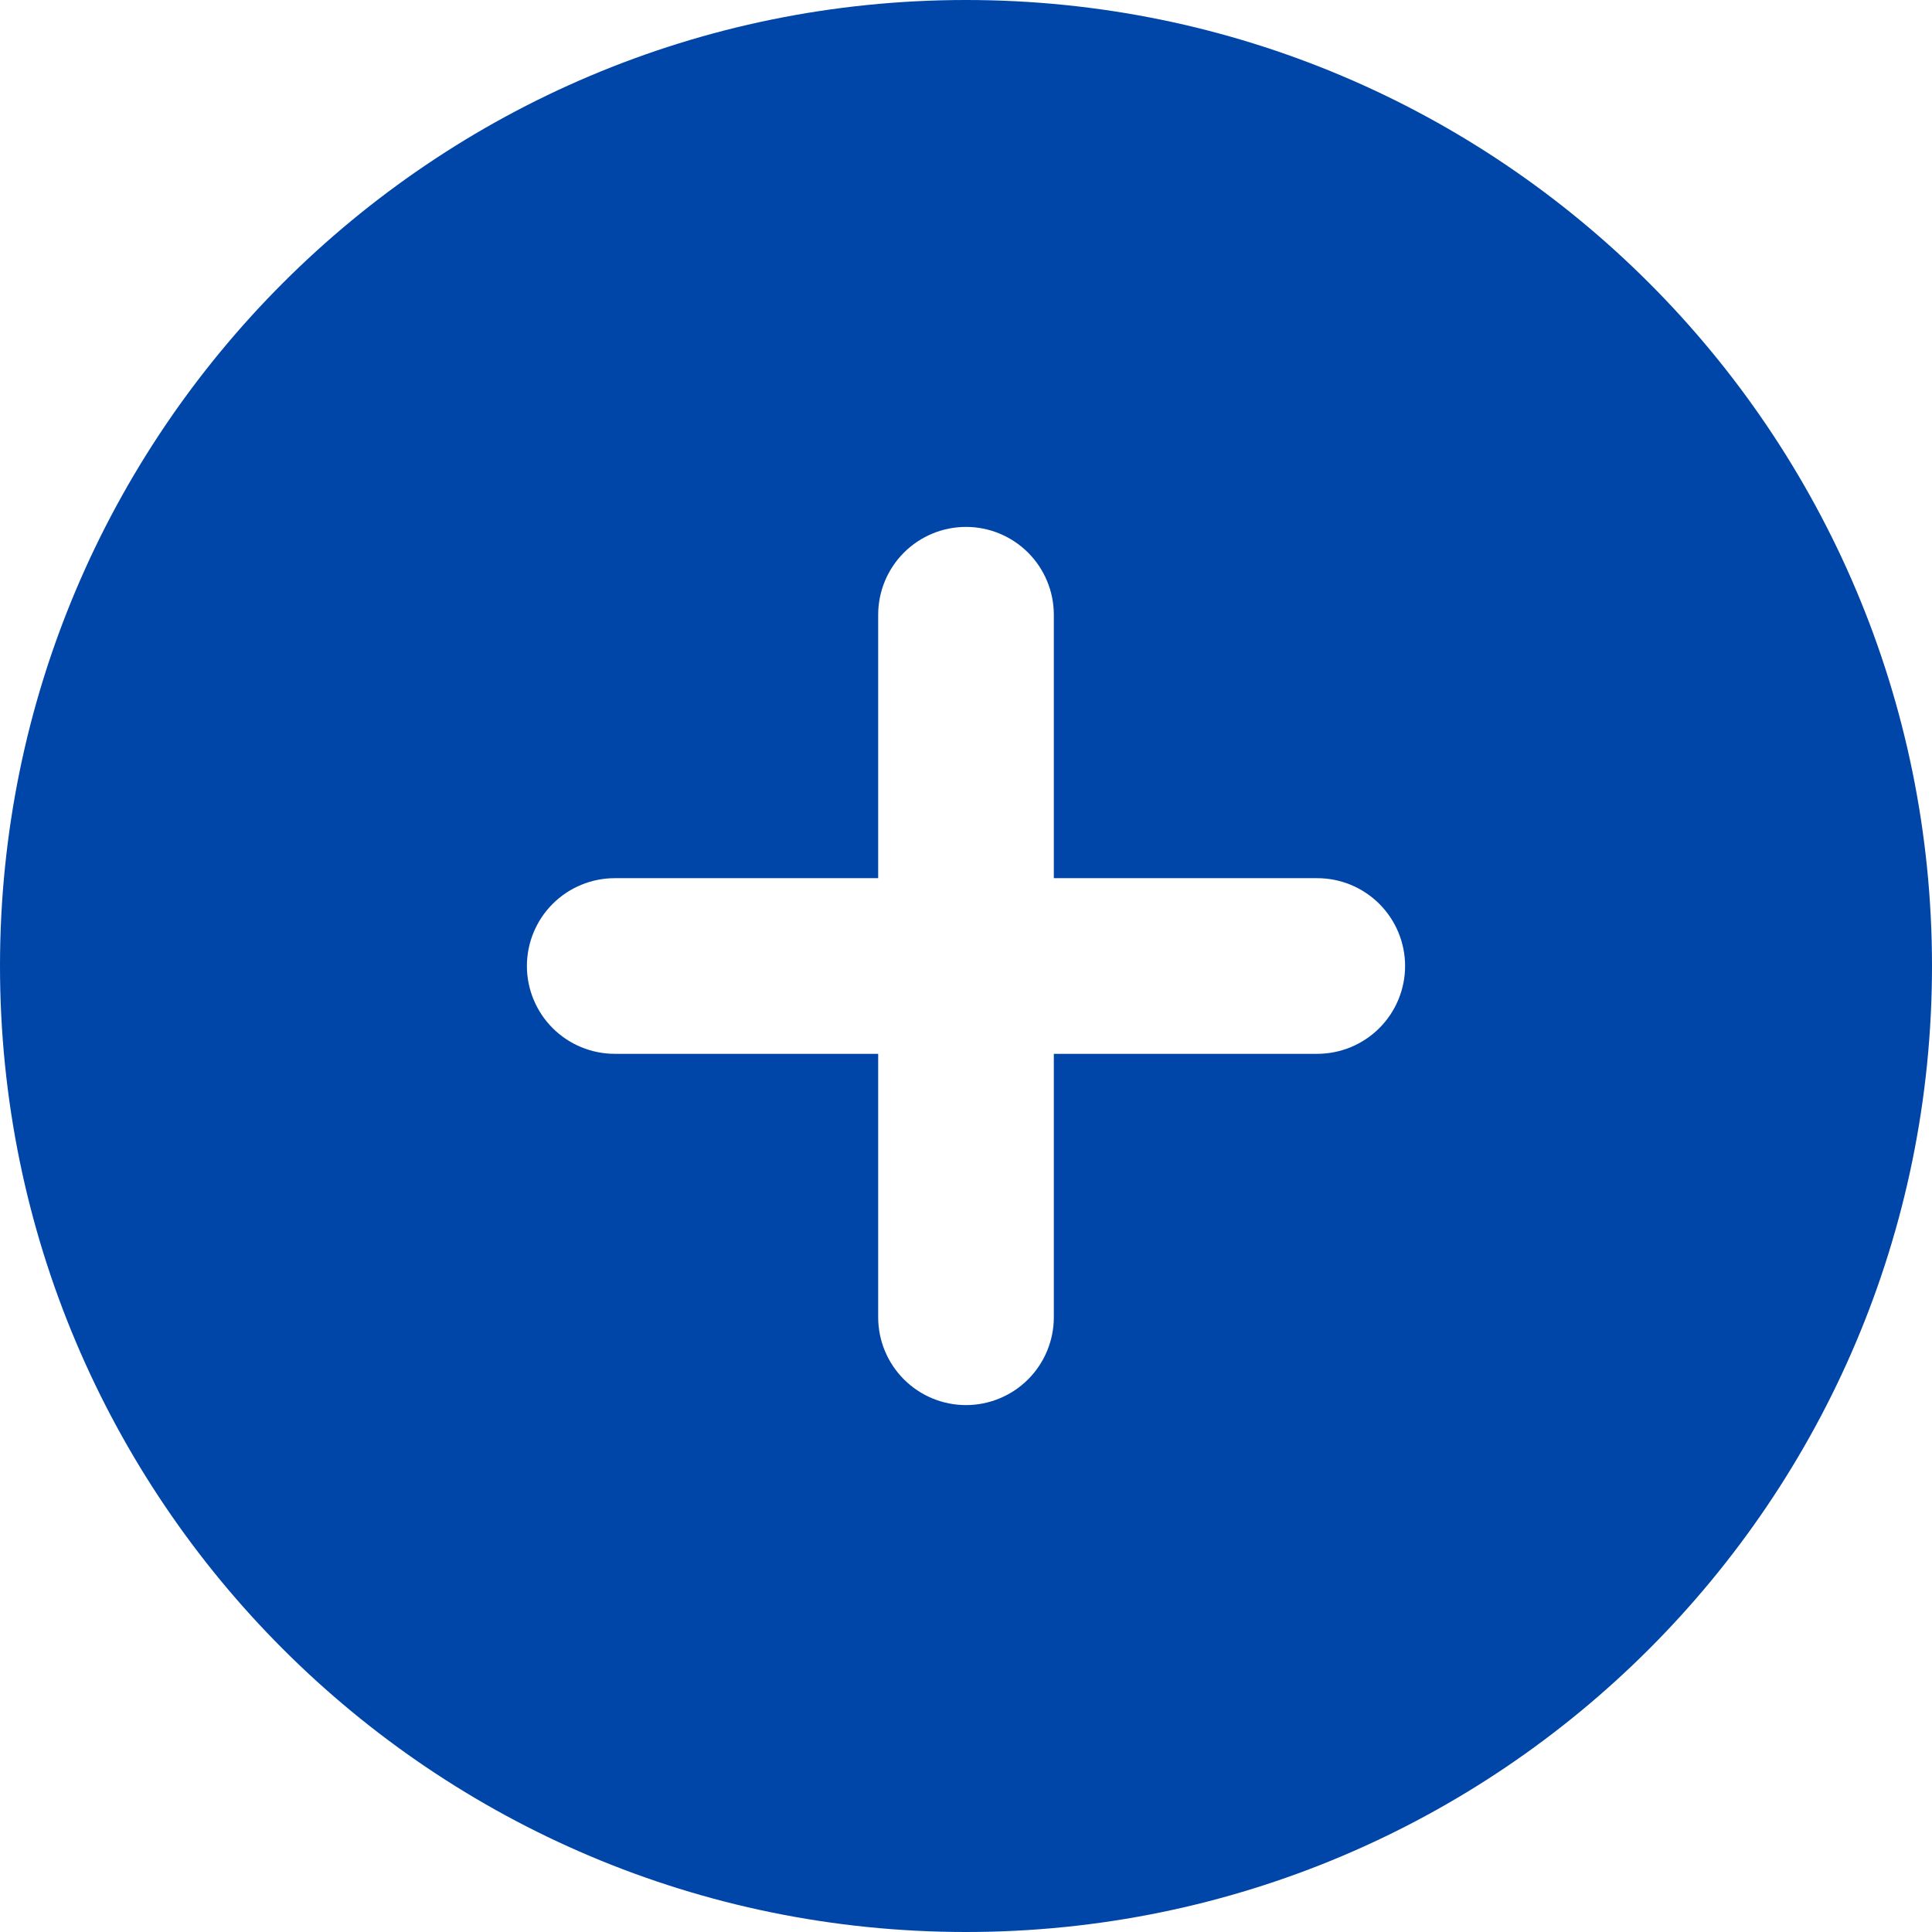 <svg width="44" height="44" viewBox="0 0 44 44" fill="none" xmlns="http://www.w3.org/2000/svg">
<path fill-rule="evenodd" clip-rule="evenodd" d="M22 0C9.85 0 0 9.85 0 22C0 34.15 9.85 44 22 44C34.15 44 44 34.15 44 22C44 9.85 34.15 0 22 0ZM24 30C24 30.53 23.789 31.039 23.414 31.414C23.039 31.789 22.53 32 22 32C21.47 32 20.961 31.789 20.586 31.414C20.211 31.039 20 30.53 20 30V24H14C13.47 24 12.961 23.789 12.586 23.414C12.211 23.039 12 22.53 12 22C12 21.47 12.211 20.961 12.586 20.586C12.961 20.211 13.47 20 14 20H20V14C20 13.47 20.211 12.961 20.586 12.586C20.961 12.211 21.47 12 22 12C22.53 12 23.039 12.211 23.414 12.586C23.789 12.961 24 13.47 24 14V20H30C30.53 20 31.039 20.211 31.414 20.586C31.789 20.961 32 21.47 32 22C32 22.53 31.789 23.039 31.414 23.414C31.039 23.789 30.53 24 30 24H24V30Z" fill="#0046A8"/>
</svg>
